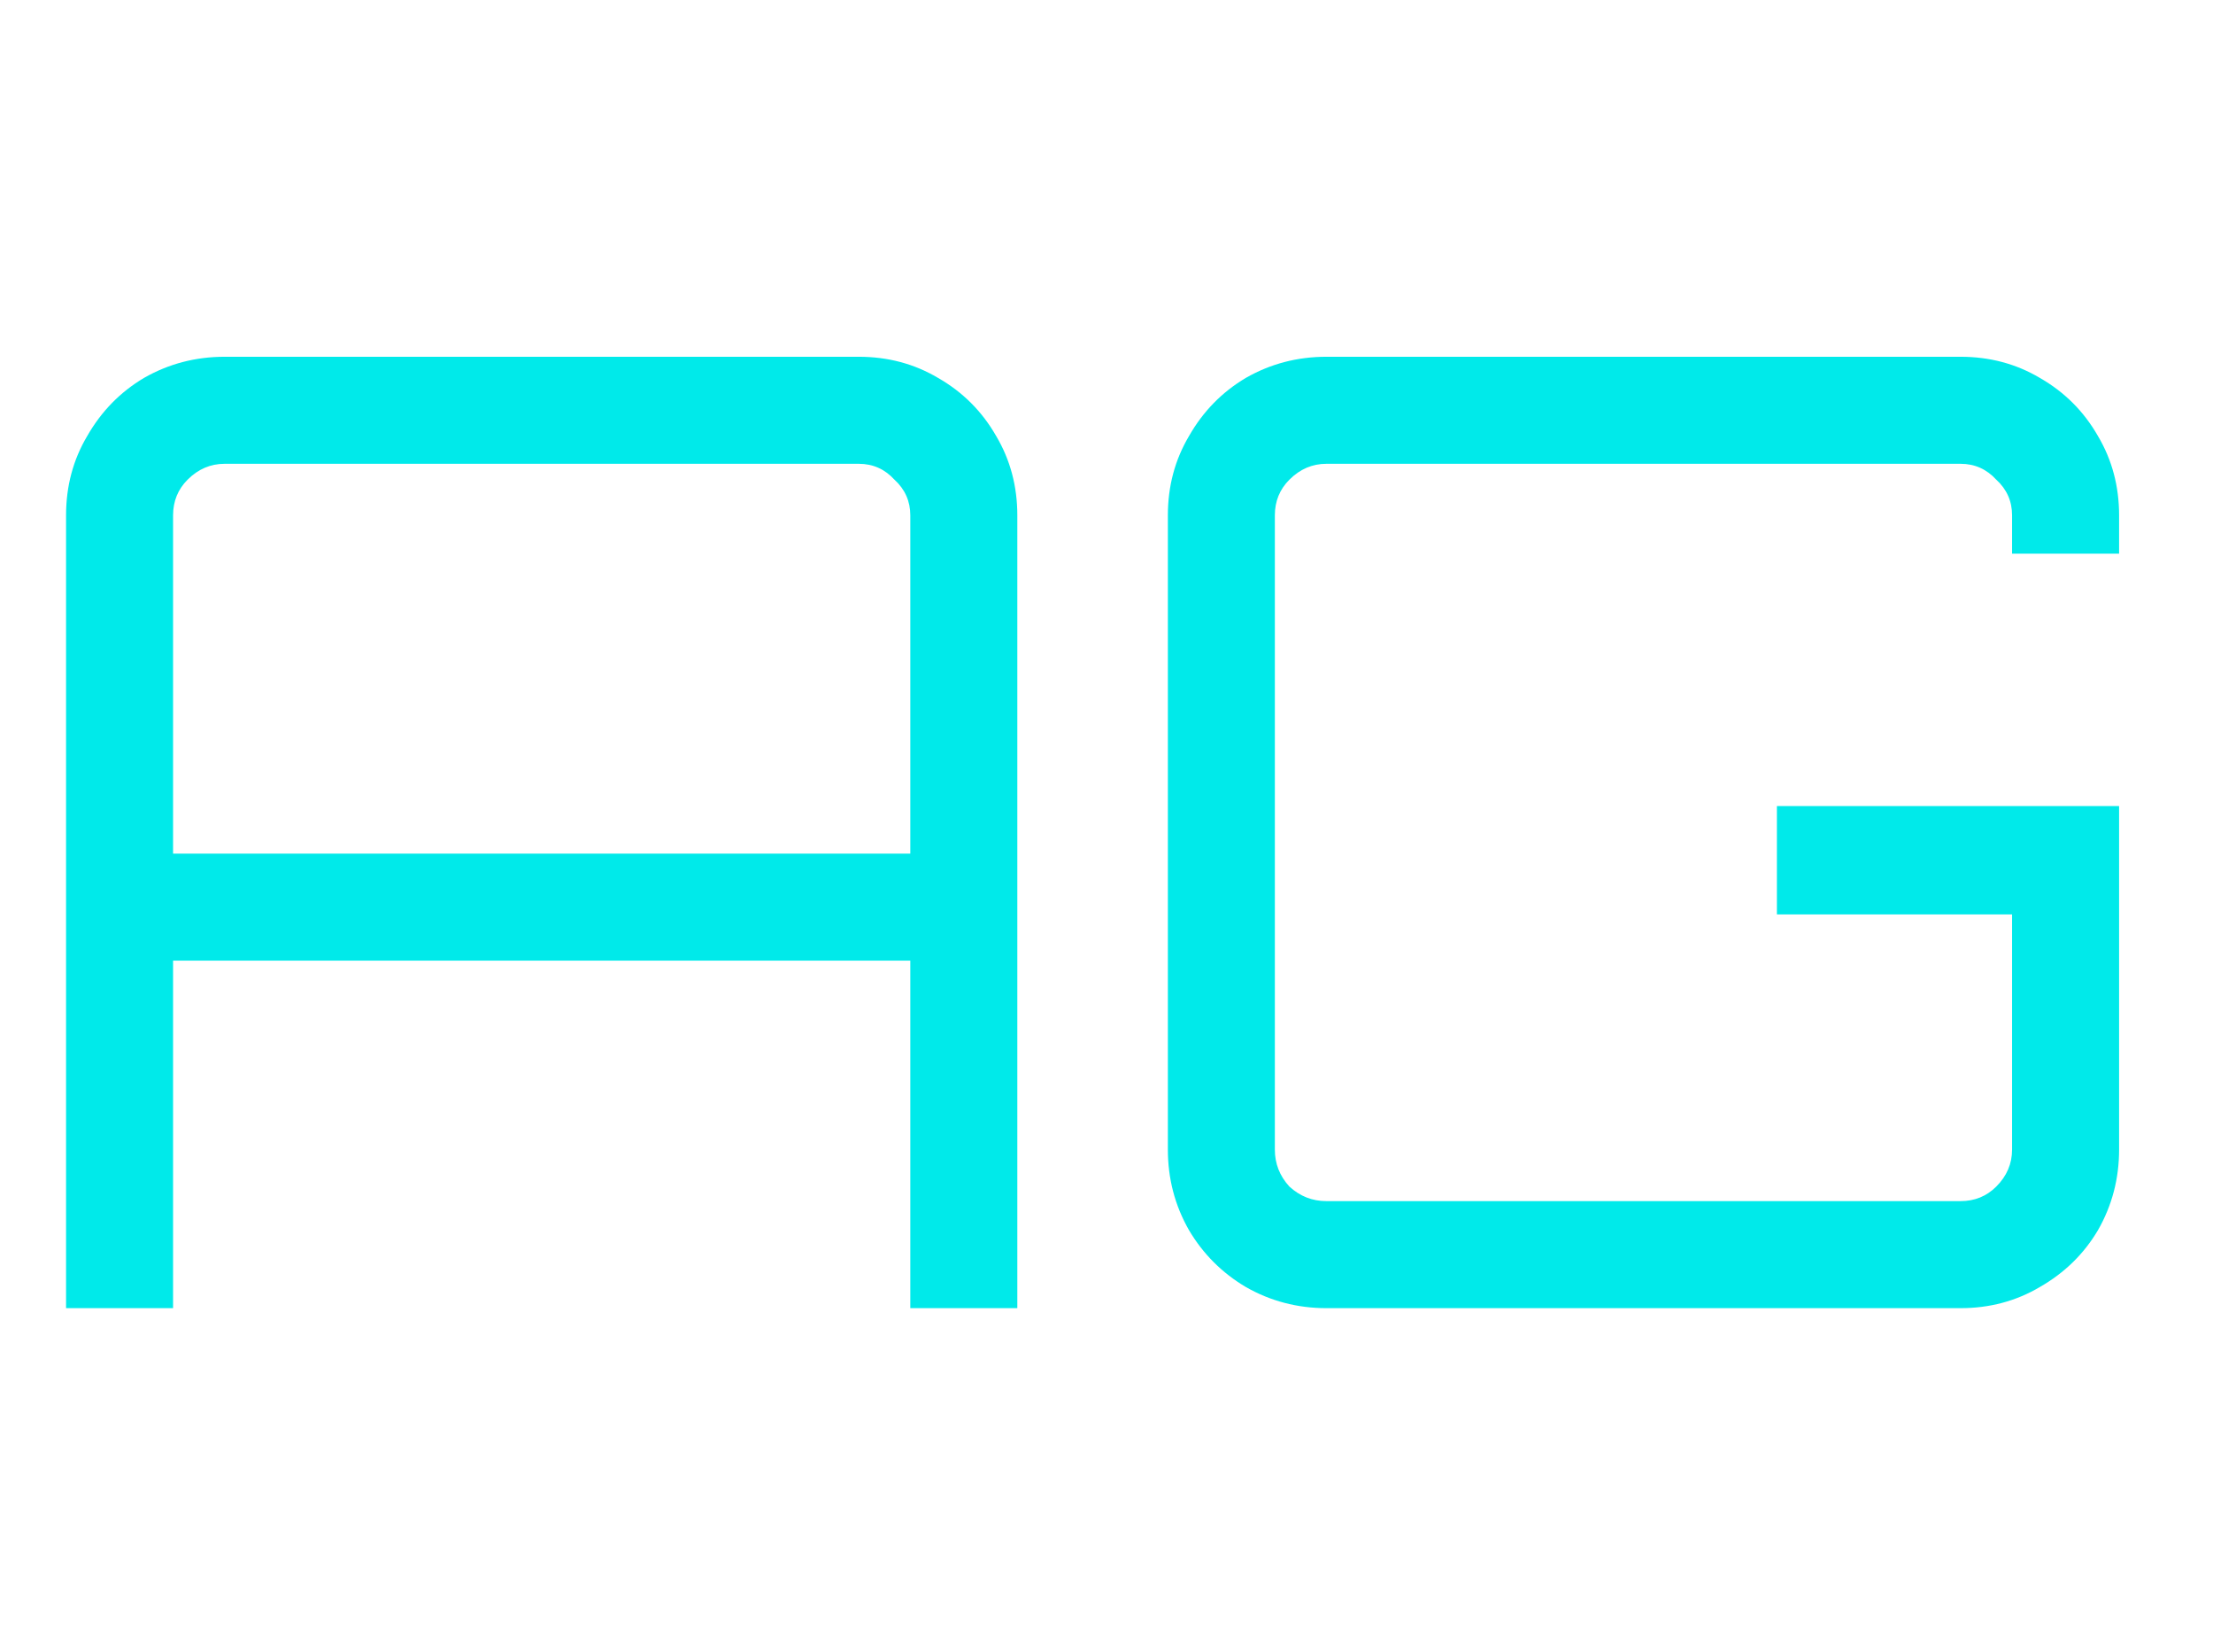 <svg width="67" height="50" viewBox="0 0 67 50" fill="none" xmlns="http://www.w3.org/2000/svg">
<g id="&#208;&#187;&#208;&#190;&#208;&#179;&#208;&#190;">
<g id="AG">
<path d="M2 39.6V15.6C2 14.72 2.213 13.92 2.64 13.2C3.067 12.453 3.64 11.867 4.36 11.44C5.107 11.013 5.92 10.8 6.8 10.8H26C26.88 10.8 27.68 11.013 28.4 11.44C29.147 11.867 29.733 12.453 30.16 13.2C30.587 13.92 30.8 14.72 30.8 15.6V39.6H27.56V29.08H5.24V39.6H2ZM5.24 25.84H27.56V15.6C27.56 15.173 27.4 14.813 27.08 14.52C26.787 14.2 26.427 14.04 26 14.04H6.8C6.373 14.04 6 14.2 5.68 14.52C5.387 14.813 5.24 15.173 5.24 15.6V25.84Z" fill="#00EAEA"/>
<path d="M40.157 39.6C39.278 39.6 38.464 39.386 37.718 38.96C36.998 38.533 36.424 37.96 35.998 37.24C35.571 36.493 35.358 35.68 35.358 34.8V15.6C35.358 14.72 35.571 13.92 35.998 13.2C36.424 12.453 36.998 11.867 37.718 11.44C38.464 11.013 39.278 10.8 40.157 10.8H59.358C60.237 10.8 61.038 11.013 61.758 11.44C62.504 11.867 63.091 12.453 63.517 13.2C63.944 13.92 64.157 14.72 64.157 15.6V16.76H60.917V15.6C60.917 15.173 60.758 14.813 60.438 14.52C60.144 14.2 59.784 14.04 59.358 14.04H40.157C39.731 14.04 39.358 14.2 39.038 14.52C38.744 14.813 38.597 15.173 38.597 15.6V34.8C38.597 35.227 38.744 35.6 39.038 35.92C39.358 36.213 39.731 36.36 40.157 36.36H59.358C59.784 36.36 60.144 36.213 60.438 35.92C60.758 35.6 60.917 35.227 60.917 34.8V27.68H53.797V24.4H64.157V34.8C64.157 35.68 63.944 36.493 63.517 37.24C63.091 37.96 62.504 38.533 61.758 38.96C61.038 39.386 60.237 39.6 59.358 39.6H40.157Z" fill="#00EAEA"/>
</g>
</g>
</svg>
